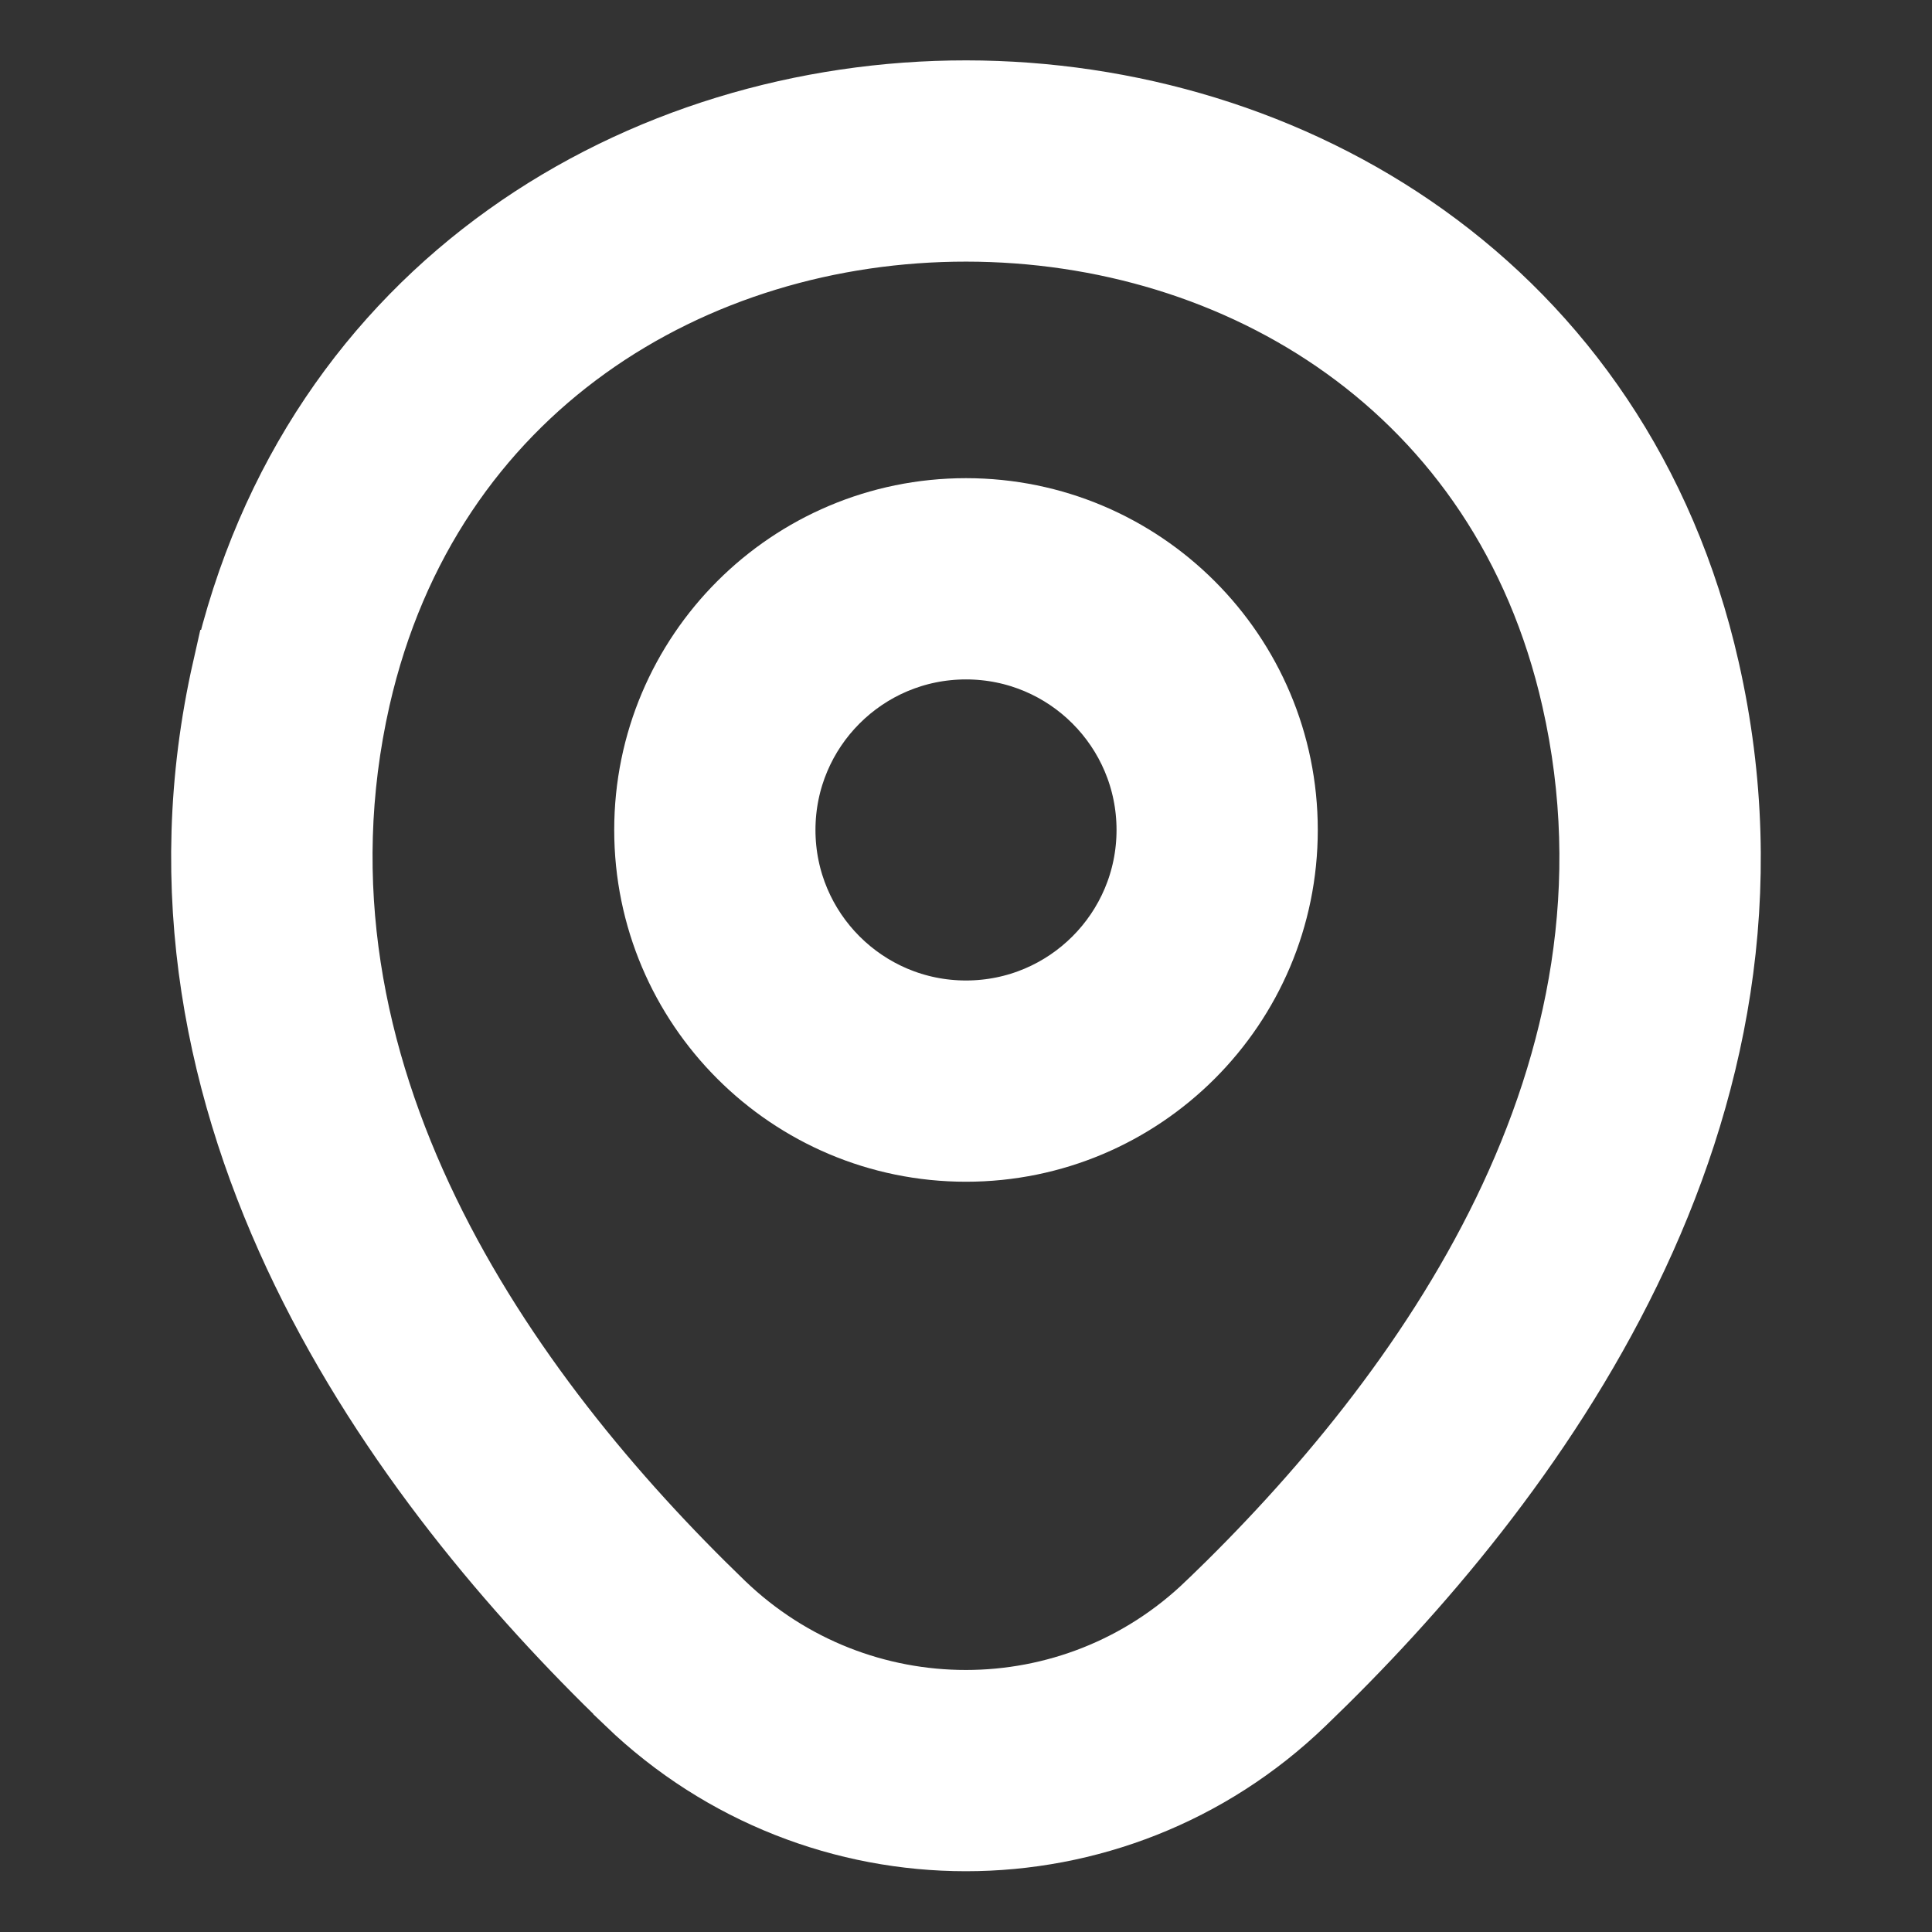 <svg width="24" height="24" viewBox="0 0 24 24" fill="none" xmlns="http://www.w3.org/2000/svg">
<rect x="0" y="0" width="24" height="24" fill="#333333" stroke="none"/>
<g id="location">
<g id="Vector">
<path fill-rule="evenodd" clip-rule="evenodd" d="M12 6.44C9.863 6.44 8.13 8.173 8.13 10.31C8.13 12.447 9.863 14.18 12 14.18C14.137 14.18 15.87 12.447 15.87 10.31C15.87 8.173 14.137 6.44 12 6.44ZM9.63 10.31C9.63 9.001 10.691 7.94 12 7.94C13.309 7.94 14.37 9.001 14.37 10.31C14.37 11.619 13.309 12.68 12 12.68C10.691 12.68 9.63 11.619 9.63 10.31Z" fill="white"/>
<path fill-rule="evenodd" clip-rule="evenodd" d="M12.004 1.25C15.985 1.253 20.04 3.6 21.111 8.334C22.354 13.824 18.928 18.384 16.12 21.08C13.819 23.301 10.18 23.299 7.87 21.081L7.87 21.08C5.072 18.384 1.646 13.814 2.888 8.324L2.889 8.324C3.966 3.59 8.024 1.247 12.004 1.25ZM4.351 8.656C5.245 4.73 8.586 2.748 12.003 2.75C15.42 2.752 18.76 4.74 19.648 8.666C20.706 13.335 17.812 17.376 15.081 19.999L15.079 20C13.361 21.659 10.64 21.661 8.91 20C6.188 17.376 3.294 13.326 4.351 8.656Z" fill="white"/>
<path fill-rule="evenodd" clip-rule="evenodd" d="M12 6.44C9.863 6.44 8.13 8.173 8.13 10.31C8.13 12.447 9.863 14.18 12 14.18C14.137 14.18 15.87 12.447 15.87 10.31C15.87 8.173 14.137 6.44 12 6.44ZM9.63 10.31C9.63 9.001 10.691 7.94 12 7.94C13.309 7.94 14.37 9.001 14.37 10.31C14.37 11.619 13.309 12.68 12 12.68C10.691 12.68 9.63 11.619 9.63 10.31Z" stroke="white"/>
<path fill-rule="evenodd" clip-rule="evenodd" d="M12.004 1.25C15.985 1.253 20.04 3.6 21.111 8.334C22.354 13.824 18.928 18.384 16.12 21.08C13.819 23.301 10.18 23.299 7.87 21.081L7.87 21.08C5.072 18.384 1.646 13.814 2.888 8.324L2.889 8.324C3.966 3.59 8.024 1.247 12.004 1.25ZM4.351 8.656C5.245 4.73 8.586 2.748 12.003 2.75C15.42 2.752 18.76 4.74 19.648 8.666C20.706 13.335 17.812 17.376 15.081 19.999L15.079 20C13.361 21.659 10.64 21.661 8.91 20C6.188 17.376 3.294 13.326 4.351 8.656Z" stroke="white"/>
</g>
</g>
</svg>
